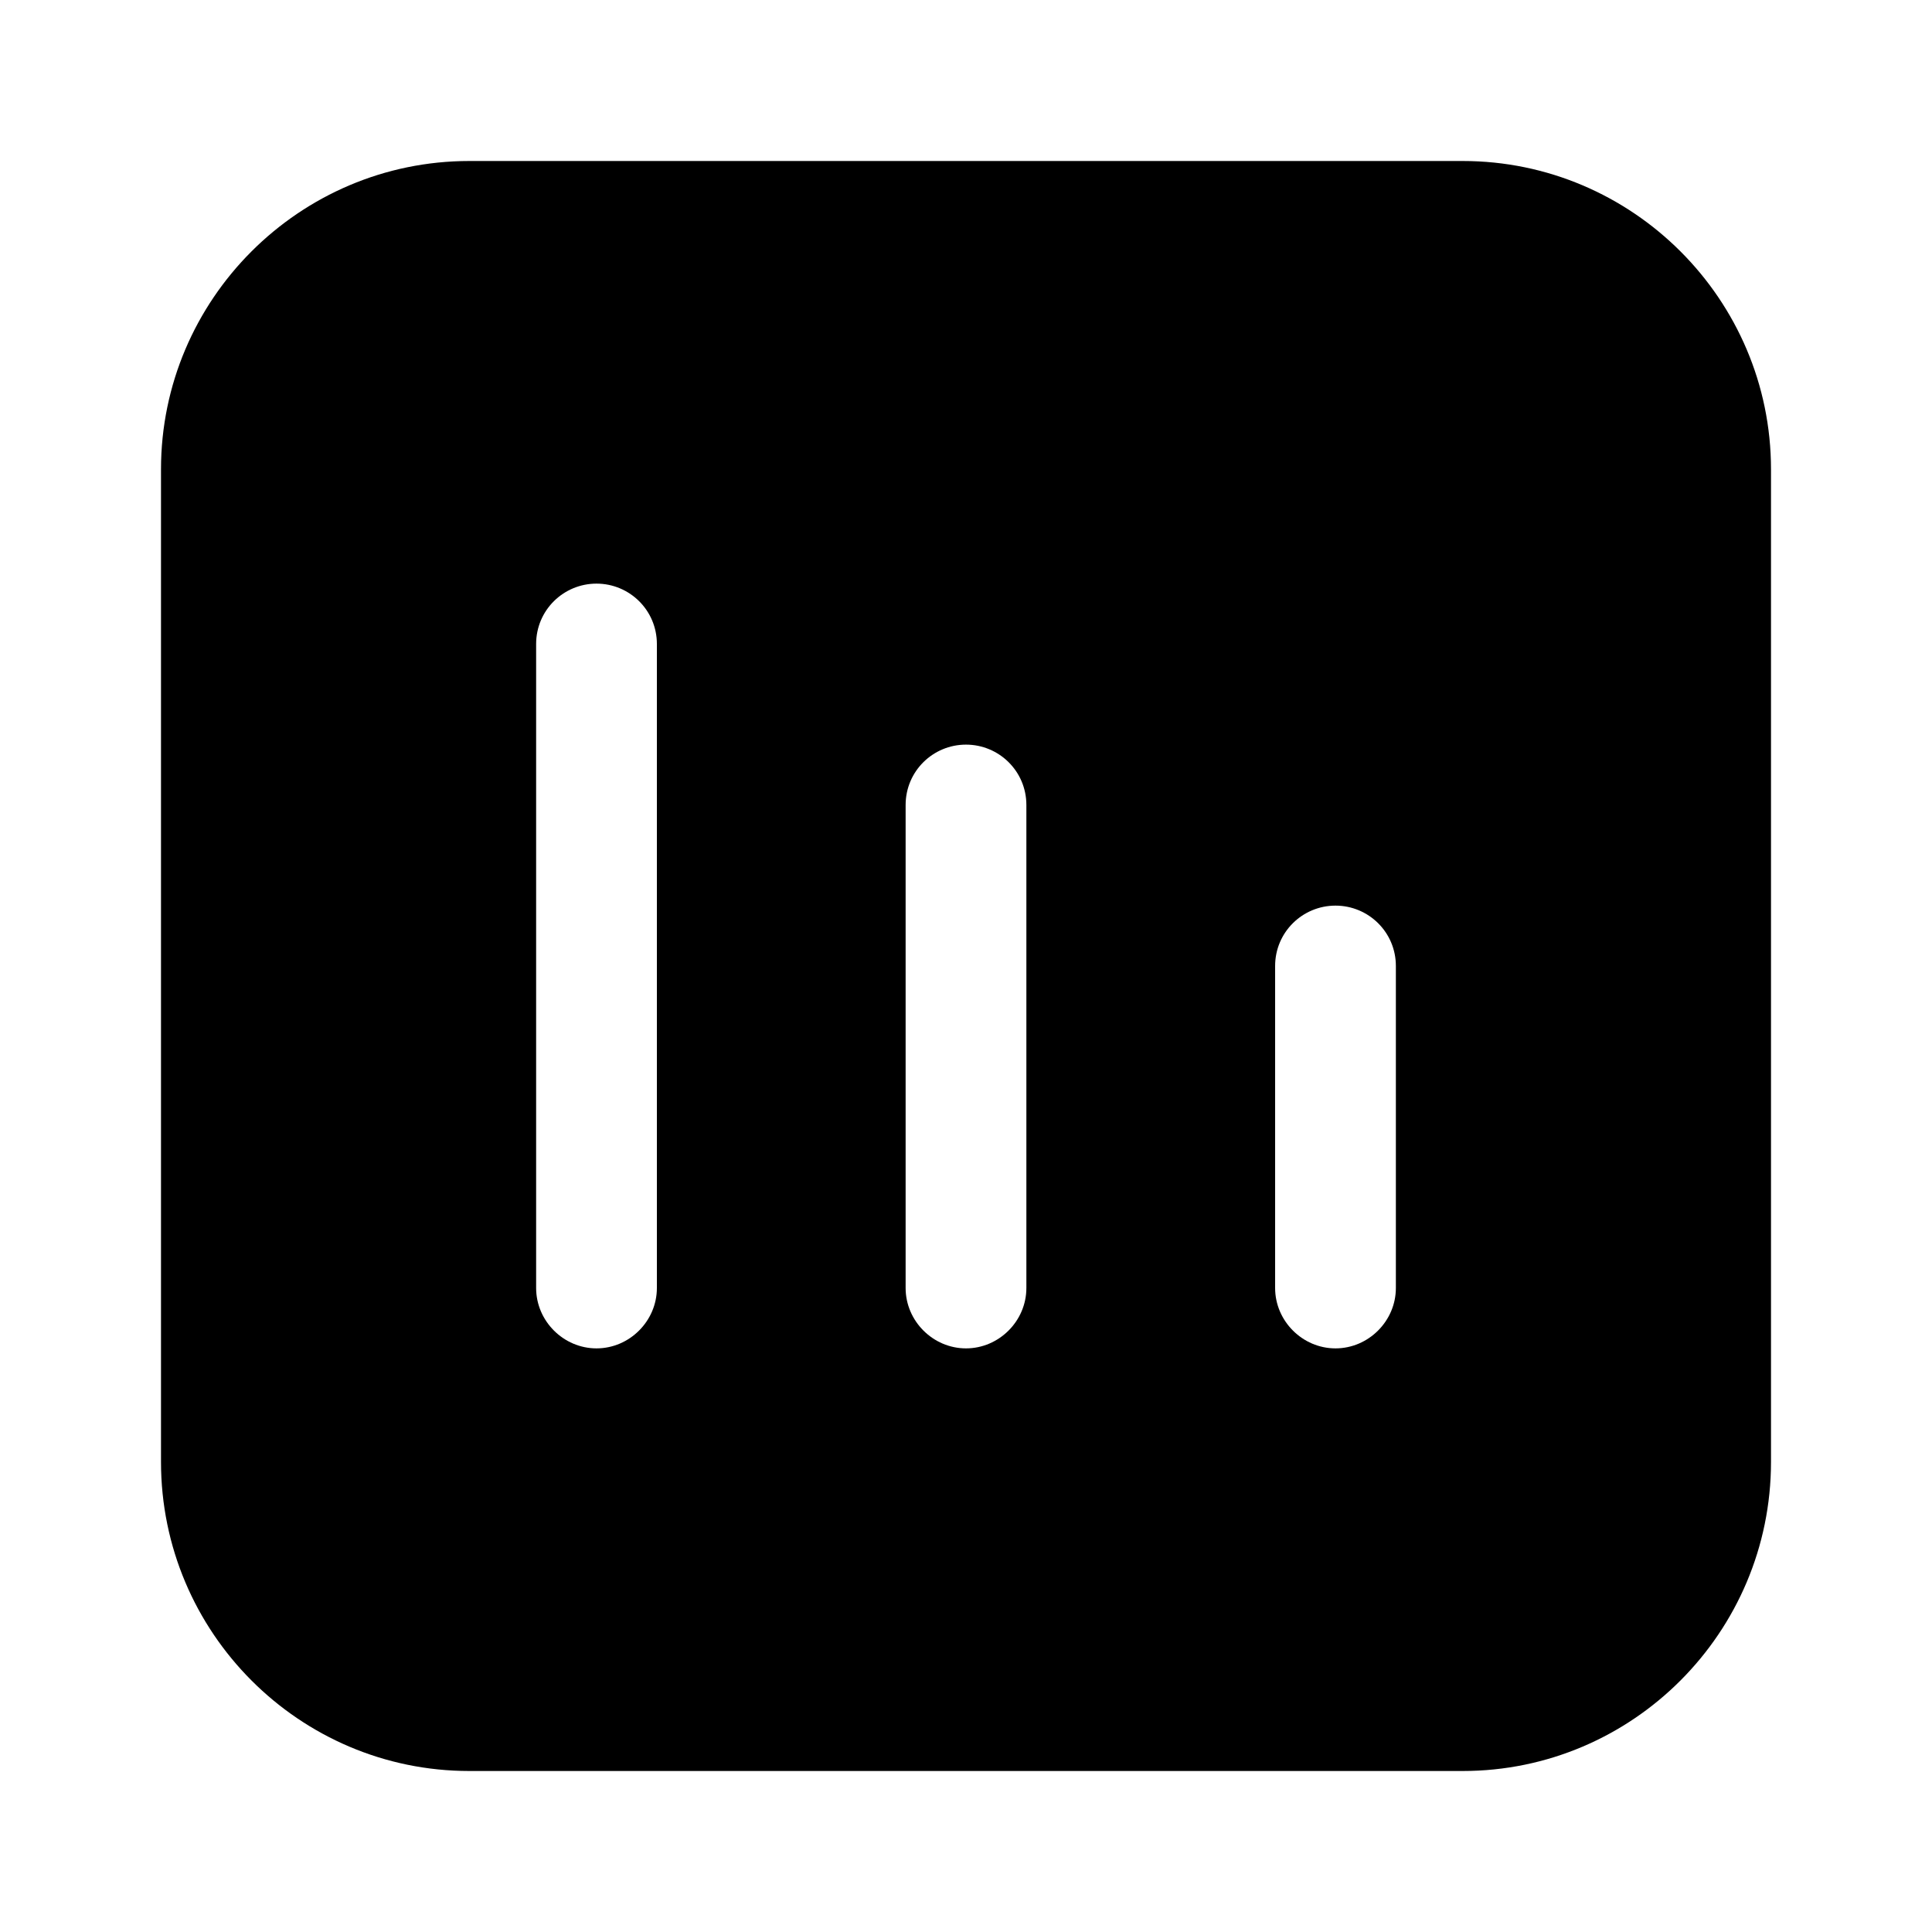 <svg width="24" height="24" viewBox="0 0 24 24" fill="none" xmlns="http://www.w3.org/2000/svg">
<path d="M18.17 2H5.83C3.72 2 2 3.72 2 5.83V18.16C2 20.28 3.72 22 5.83 22H18.17C20.28 22 22 20.28 22 18.16V5.83C22 3.72 20.28 2 18.17 2ZM6.66 16V8C6.66 7.58 7 7.25 7.41 7.25C7.82 7.25 8.16 7.58 8.16 8V16C8.16 16.41 7.82 16.75 7.41 16.75C7 16.75 6.66 16.41 6.66 16ZM11.25 16V10C11.25 9.58 11.59 9.25 12 9.25C12.41 9.25 12.75 9.58 12.75 10V16C12.75 16.41 12.41 16.75 12 16.75C11.59 16.75 11.25 16.41 11.25 16ZM17.34 16C17.34 16.41 17 16.75 16.59 16.75C16.18 16.75 15.84 16.41 15.84 16V12C15.84 11.58 16.18 11.25 16.59 11.25C17 11.25 17.34 11.58 17.34 12V16Z" fill="black"/>
</svg>
